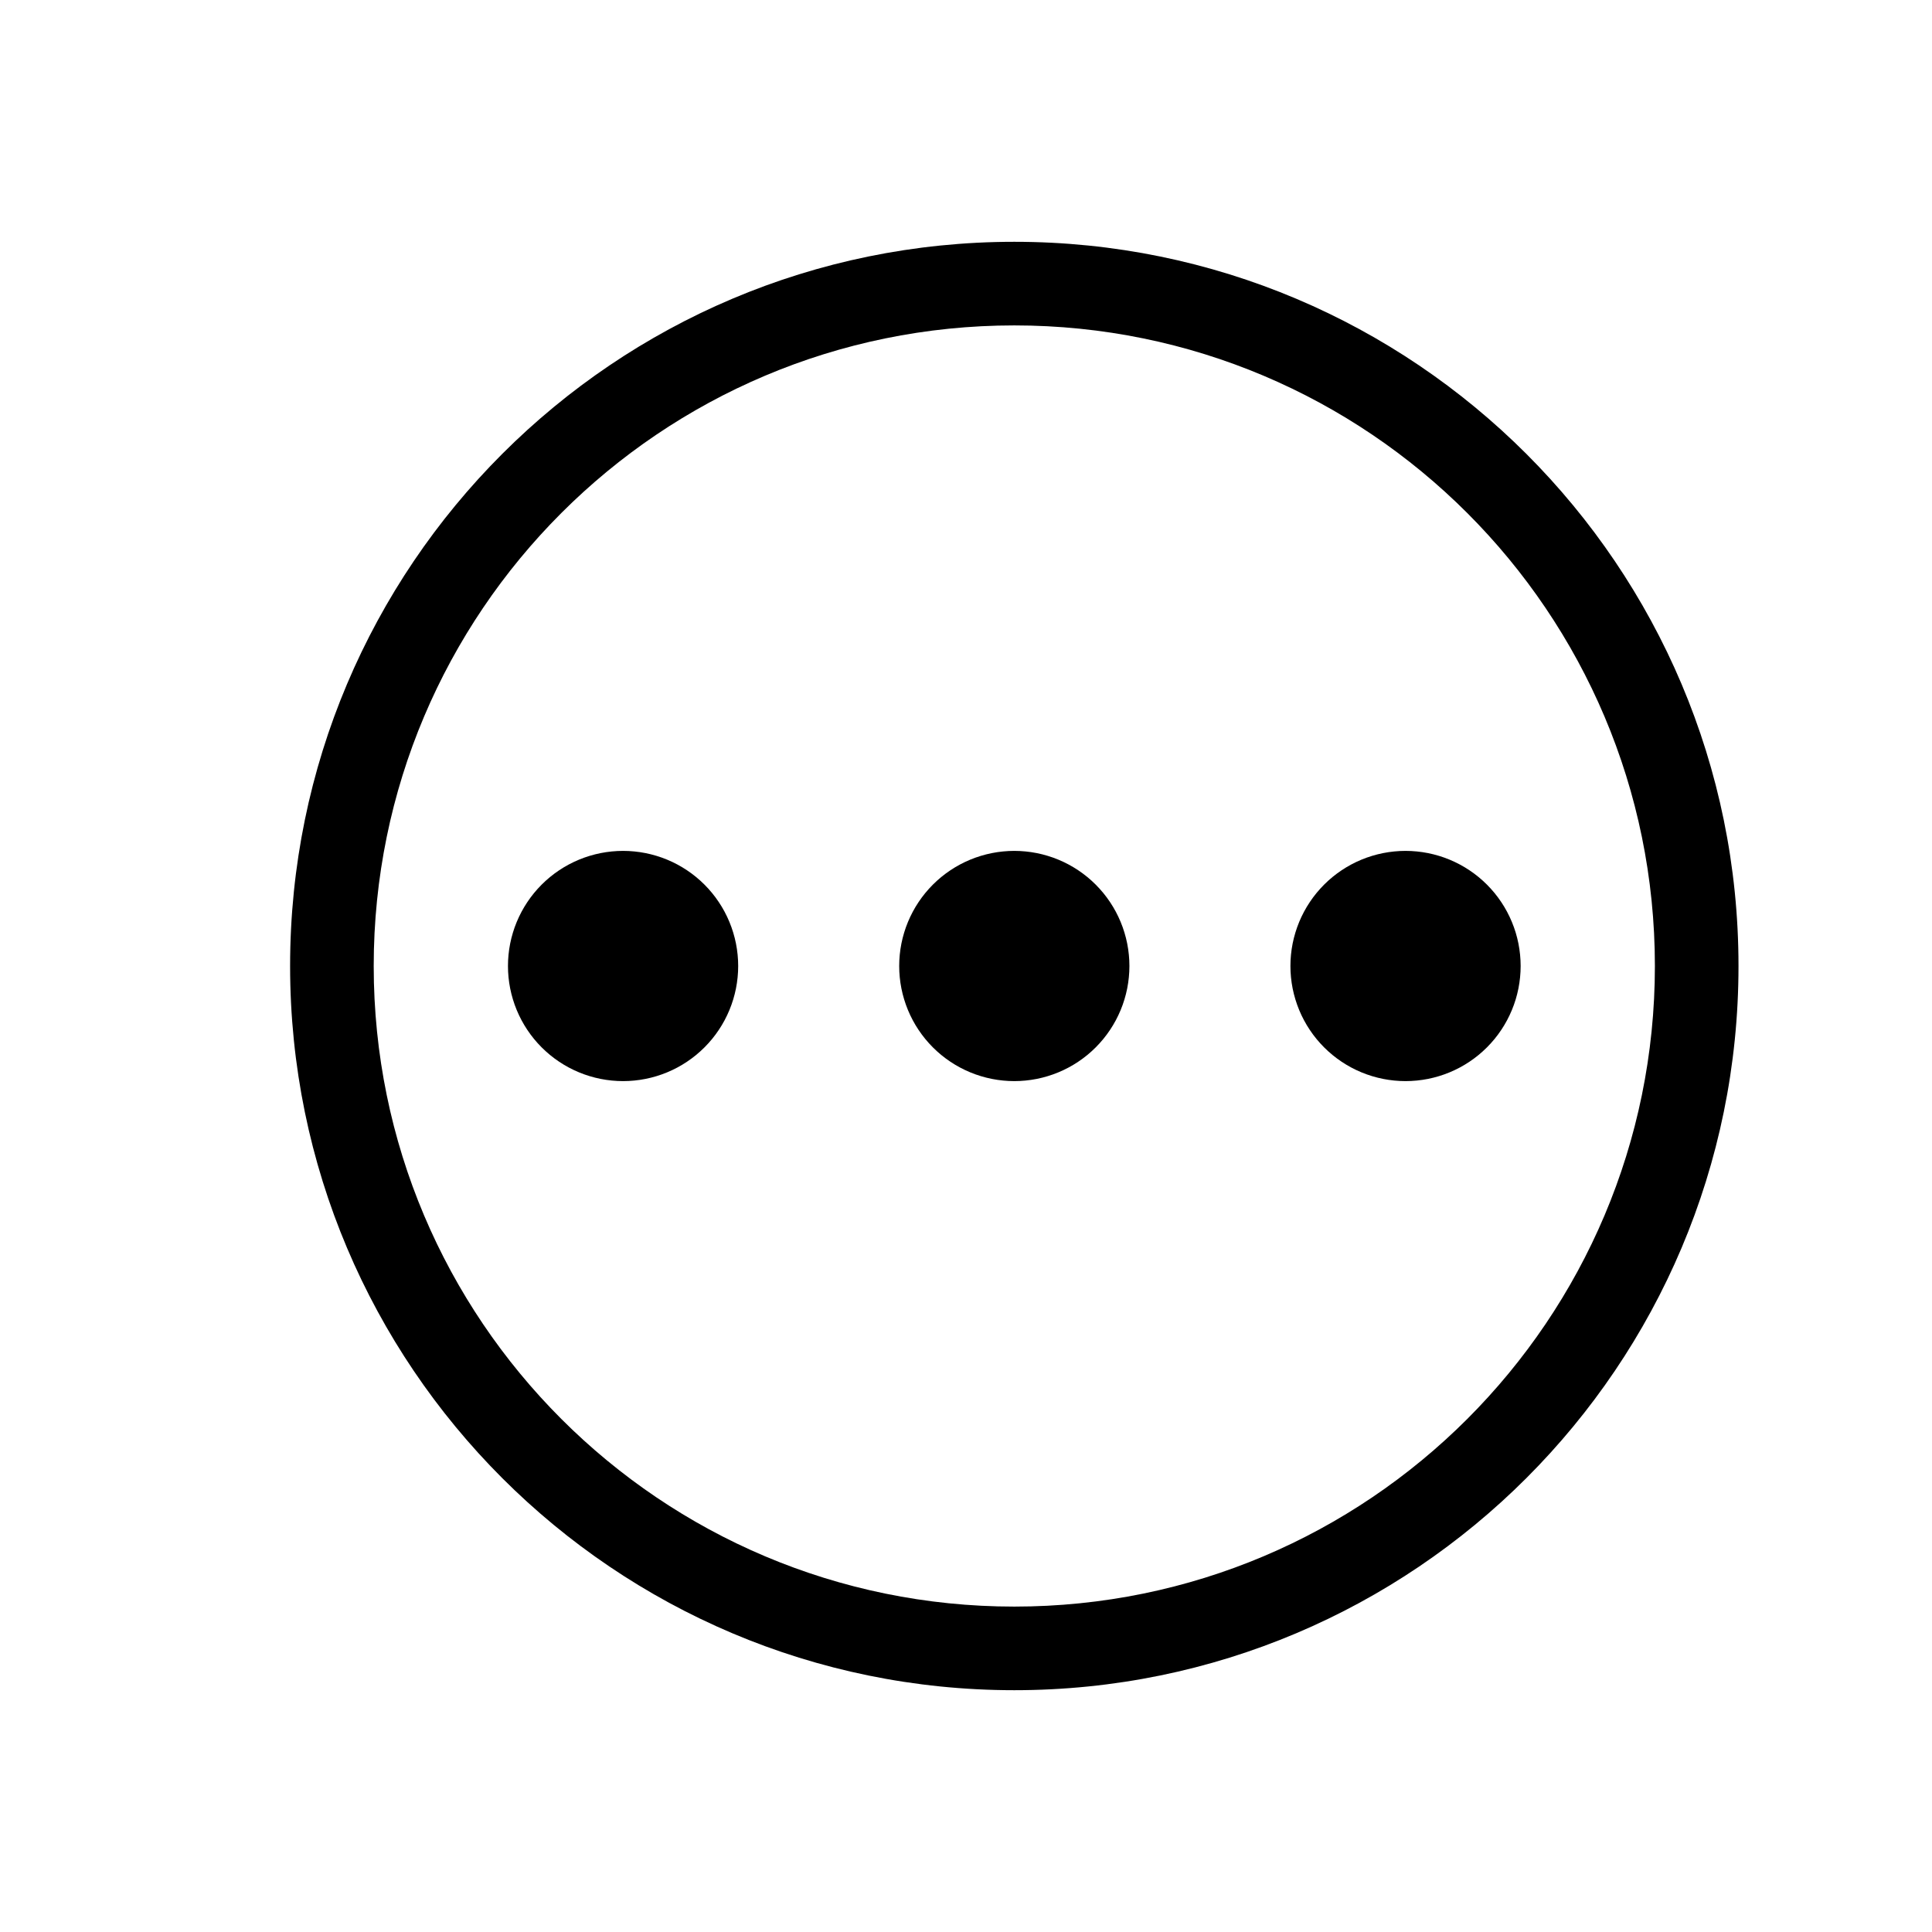 <svg xmlns="http://www.w3.org/2000/svg" xmlns:xlink="http://www.w3.org/1999/xlink" width="800" zoomAndPan="magnify" viewBox="0 0 600 600" height="800" preserveAspectRatio="xMidYMid meet" version="1.0"><path fill="#000000" d="M 315 75.094 C 190.789 75.094 90.094 175.789 90.094 300 C 90.094 424.211 190.789 524.906 315 524.906 C 439.211 524.906 539.906 424.211 539.906 300 C 539.906 175.789 439.211 75.094 315 75.094 Z M 315 498.941 C 205.129 498.941 116.059 409.871 116.059 300 C 116.059 190.129 205.129 101.059 315 101.059 C 424.871 101.059 513.941 190.129 513.941 300 C 513.941 409.871 424.871 498.941 315 498.941 Z M 315 498.941 " fill-opacity="1" fill-rule="nonzero"/><path fill="#000000" d="M 350.75 300 C 350.75 301.172 350.691 302.34 350.574 303.504 C 350.461 304.668 350.289 305.824 350.062 306.973 C 349.832 308.121 349.551 309.258 349.207 310.379 C 348.871 311.496 348.477 312.598 348.027 313.68 C 347.578 314.762 347.078 315.82 346.527 316.852 C 345.977 317.883 345.375 318.887 344.723 319.859 C 344.074 320.836 343.375 321.773 342.633 322.68 C 341.891 323.582 341.105 324.449 340.277 325.277 C 339.449 326.105 338.582 326.891 337.68 327.633 C 336.773 328.375 335.836 329.074 334.859 329.723 C 333.887 330.375 332.883 330.977 331.852 331.527 C 330.82 332.078 329.762 332.578 328.68 333.027 C 327.598 333.477 326.496 333.867 325.379 334.207 C 324.258 334.547 323.121 334.832 321.973 335.062 C 320.824 335.289 319.668 335.461 318.504 335.574 C 317.34 335.691 316.172 335.75 315 335.75 C 313.828 335.75 312.66 335.691 311.496 335.574 C 310.332 335.461 309.176 335.289 308.027 335.062 C 306.879 334.832 305.742 334.547 304.625 334.207 C 303.504 333.867 302.402 333.477 301.32 333.027 C 300.238 332.578 299.18 332.078 298.148 331.527 C 297.117 330.977 296.113 330.375 295.141 329.723 C 294.168 329.074 293.227 328.375 292.32 327.633 C 291.418 326.891 290.551 326.105 289.723 325.277 C 288.895 324.449 288.109 323.582 287.367 322.68 C 286.625 321.773 285.926 320.836 285.277 319.859 C 284.625 318.887 284.023 317.883 283.473 316.852 C 282.922 315.82 282.422 314.762 281.973 313.68 C 281.523 312.598 281.133 311.496 280.793 310.379 C 280.453 309.258 280.168 308.121 279.938 306.973 C 279.711 305.824 279.539 304.668 279.426 303.504 C 279.309 302.34 279.254 301.172 279.254 300 C 279.254 298.828 279.309 297.66 279.426 296.496 C 279.539 295.332 279.711 294.176 279.938 293.027 C 280.168 291.879 280.453 290.742 280.793 289.621 C 281.133 288.504 281.523 287.402 281.973 286.32 C 282.422 285.238 282.922 284.18 283.473 283.148 C 284.023 282.117 284.625 281.113 285.277 280.141 C 285.926 279.164 286.625 278.227 287.367 277.32 C 288.109 276.418 288.895 275.551 289.723 274.723 C 290.551 273.895 291.418 273.109 292.32 272.367 C 293.227 271.625 294.168 270.926 295.141 270.277 C 296.113 269.625 297.117 269.023 298.148 268.473 C 299.18 267.922 300.238 267.422 301.32 266.973 C 302.402 266.523 303.504 266.133 304.625 265.793 C 305.742 265.453 306.879 265.168 308.027 264.938 C 309.176 264.711 310.332 264.539 311.496 264.426 C 312.66 264.309 313.828 264.25 315 264.25 C 316.172 264.25 317.34 264.309 318.504 264.426 C 319.668 264.539 320.824 264.711 321.973 264.938 C 323.121 265.168 324.258 265.453 325.379 265.793 C 326.496 266.133 327.598 266.523 328.68 266.973 C 329.762 267.422 330.82 267.922 331.852 268.473 C 332.883 269.023 333.887 269.625 334.859 270.277 C 335.836 270.926 336.773 271.625 337.68 272.367 C 338.582 273.109 339.449 273.895 340.277 274.723 C 341.105 275.551 341.891 276.418 342.633 277.32 C 343.375 278.227 344.074 279.164 344.723 280.141 C 345.375 281.113 345.977 282.117 346.527 283.148 C 347.078 284.18 347.578 285.238 348.027 286.32 C 348.477 287.402 348.867 288.504 349.207 289.621 C 349.551 290.742 349.832 291.879 350.062 293.027 C 350.289 294.176 350.461 295.332 350.574 296.496 C 350.691 297.66 350.75 298.828 350.75 300 Z M 350.75 300 " fill-opacity="1" fill-rule="nonzero"/><path fill="#000000" d="M 229.25 300 C 229.25 301.172 229.191 302.34 229.074 303.504 C 228.961 304.668 228.789 305.824 228.562 306.973 C 228.332 308.121 228.051 309.258 227.707 310.379 C 227.367 311.496 226.977 312.598 226.527 313.68 C 226.078 314.762 225.578 315.82 225.027 316.852 C 224.477 317.883 223.875 318.887 223.223 319.859 C 222.574 320.836 221.875 321.773 221.133 322.68 C 220.391 323.582 219.605 324.449 218.777 325.277 C 217.949 326.105 217.082 326.891 216.18 327.633 C 215.273 328.375 214.336 329.074 213.359 329.723 C 212.387 330.375 211.383 330.977 210.352 331.527 C 209.32 332.078 208.262 332.578 207.18 333.027 C 206.098 333.477 204.996 333.867 203.879 334.207 C 202.758 334.547 201.621 334.832 200.473 335.062 C 199.324 335.289 198.168 335.461 197.004 335.574 C 195.84 335.691 194.672 335.75 193.5 335.75 C 192.328 335.75 191.16 335.691 189.996 335.574 C 188.832 335.461 187.676 335.289 186.527 335.062 C 185.379 334.832 184.242 334.547 183.121 334.207 C 182.004 333.867 180.902 333.477 179.82 333.027 C 178.738 332.578 177.68 332.078 176.648 331.527 C 175.617 330.977 174.613 330.375 173.641 329.723 C 172.668 329.074 171.727 328.375 170.82 327.633 C 169.918 326.891 169.051 326.105 168.223 325.277 C 167.395 324.449 166.609 323.582 165.867 322.68 C 165.125 321.773 164.426 320.836 163.777 319.859 C 163.125 318.887 162.523 317.883 161.973 316.852 C 161.422 315.82 160.922 314.762 160.473 313.68 C 160.023 312.598 159.633 311.496 159.293 310.379 C 158.953 309.258 158.668 308.121 158.438 306.973 C 158.211 305.824 158.039 304.668 157.926 303.504 C 157.809 302.34 157.754 301.172 157.754 300 C 157.754 298.828 157.809 297.66 157.926 296.496 C 158.039 295.332 158.211 294.176 158.438 293.027 C 158.668 291.879 158.953 290.742 159.293 289.621 C 159.633 288.504 160.023 287.402 160.473 286.32 C 160.922 285.238 161.422 284.18 161.973 283.148 C 162.523 282.117 163.125 281.113 163.777 280.141 C 164.426 279.164 165.125 278.227 165.867 277.32 C 166.609 276.418 167.395 275.551 168.223 274.723 C 169.051 273.895 169.918 273.109 170.82 272.367 C 171.727 271.625 172.668 270.926 173.641 270.277 C 174.613 269.625 175.617 269.023 176.648 268.473 C 177.68 267.922 178.738 267.422 179.82 266.973 C 180.902 266.523 182.004 266.133 183.121 265.793 C 184.242 265.453 185.379 265.168 186.527 264.938 C 187.676 264.711 188.832 264.539 189.996 264.426 C 191.16 264.309 192.328 264.25 193.5 264.25 C 194.672 264.25 195.84 264.309 197.004 264.426 C 198.168 264.539 199.324 264.711 200.473 264.938 C 201.621 265.168 202.758 265.453 203.879 265.793 C 204.996 266.133 206.098 266.523 207.18 266.973 C 208.262 267.422 209.32 267.922 210.352 268.473 C 211.383 269.023 212.387 269.625 213.359 270.277 C 214.336 270.926 215.273 271.625 216.18 272.367 C 217.082 273.109 217.949 273.895 218.777 274.723 C 219.605 275.551 220.391 276.418 221.133 277.32 C 221.875 278.227 222.574 279.164 223.223 280.141 C 223.875 281.113 224.477 282.117 225.027 283.148 C 225.578 284.18 226.078 285.238 226.527 286.32 C 226.977 287.402 227.367 288.504 227.707 289.621 C 228.051 290.742 228.332 291.879 228.562 293.027 C 228.789 294.176 228.961 295.332 229.074 296.496 C 229.191 297.66 229.25 298.828 229.25 300 Z M 229.25 300 " fill-opacity="1" fill-rule="nonzero"/><path fill="#000000" d="M 472.25 300 C 472.25 301.172 472.191 302.34 472.074 303.504 C 471.961 304.668 471.789 305.824 471.562 306.973 C 471.332 308.121 471.051 309.258 470.711 310.379 C 470.367 311.496 469.977 312.598 469.527 313.68 C 469.078 314.762 468.578 315.82 468.027 316.852 C 467.477 317.883 466.875 318.887 466.223 319.859 C 465.574 320.836 464.875 321.773 464.133 322.68 C 463.391 323.582 462.605 324.449 461.777 325.277 C 460.949 326.105 460.082 326.891 459.18 327.633 C 458.273 328.375 457.336 329.074 456.359 329.723 C 455.387 330.375 454.383 330.977 453.352 331.527 C 452.32 332.078 451.262 332.578 450.18 333.027 C 449.098 333.477 447.996 333.867 446.879 334.207 C 445.758 334.547 444.621 334.832 443.473 335.062 C 442.324 335.289 441.168 335.461 440.004 335.574 C 438.84 335.691 437.672 335.75 436.5 335.75 C 435.328 335.75 434.16 335.691 432.996 335.574 C 431.832 335.461 430.676 335.289 429.527 335.062 C 428.379 334.832 427.242 334.547 426.121 334.207 C 425.004 333.867 423.902 333.477 422.82 333.027 C 421.738 332.578 420.68 332.078 419.648 331.527 C 418.617 330.977 417.613 330.375 416.641 329.723 C 415.668 329.074 414.727 328.375 413.82 327.633 C 412.918 326.891 412.051 326.105 411.223 325.277 C 410.395 324.449 409.609 323.582 408.867 322.68 C 408.125 321.773 407.426 320.836 406.777 319.859 C 406.125 318.887 405.523 317.883 404.973 316.852 C 404.422 315.82 403.922 314.762 403.473 313.68 C 403.023 312.598 402.633 311.496 402.293 310.379 C 401.953 309.258 401.668 308.121 401.438 306.973 C 401.211 305.824 401.039 304.668 400.926 303.504 C 400.809 302.34 400.754 301.172 400.754 300 C 400.754 298.828 400.809 297.66 400.926 296.496 C 401.039 295.332 401.211 294.176 401.438 293.027 C 401.668 291.879 401.953 290.742 402.293 289.621 C 402.633 288.504 403.023 287.402 403.473 286.32 C 403.922 285.238 404.422 284.18 404.973 283.148 C 405.523 282.117 406.125 281.113 406.777 280.141 C 407.426 279.164 408.125 278.227 408.867 277.32 C 409.609 276.418 410.395 275.551 411.223 274.723 C 412.051 273.895 412.918 273.109 413.82 272.367 C 414.727 271.625 415.668 270.926 416.641 270.277 C 417.613 269.625 418.617 269.023 419.648 268.473 C 420.68 267.922 421.738 267.422 422.82 266.973 C 423.902 266.523 425.004 266.133 426.121 265.793 C 427.242 265.453 428.379 265.168 429.527 264.938 C 430.676 264.711 431.832 264.539 432.996 264.426 C 434.16 264.309 435.328 264.25 436.5 264.25 C 437.672 264.25 438.84 264.309 440.004 264.426 C 441.168 264.539 442.324 264.711 443.473 264.938 C 444.621 265.168 445.758 265.453 446.879 265.793 C 447.996 266.133 449.098 266.523 450.18 266.973 C 451.262 267.422 452.32 267.922 453.352 268.473 C 454.383 269.023 455.387 269.625 456.359 270.277 C 457.336 270.926 458.273 271.625 459.18 272.367 C 460.082 273.109 460.949 273.895 461.777 274.723 C 462.605 275.551 463.391 276.418 464.133 277.32 C 464.875 278.227 465.574 279.164 466.223 280.141 C 466.875 281.113 467.477 282.117 468.027 283.148 C 468.578 284.18 469.078 285.238 469.527 286.32 C 469.977 287.402 470.367 288.504 470.711 289.621 C 471.051 290.742 471.332 291.879 471.562 293.027 C 471.789 294.176 471.961 295.332 472.074 296.496 C 472.191 297.66 472.25 298.828 472.25 300 Z M 472.25 300 " fill-opacity="1" fill-rule="nonzero"/></svg>